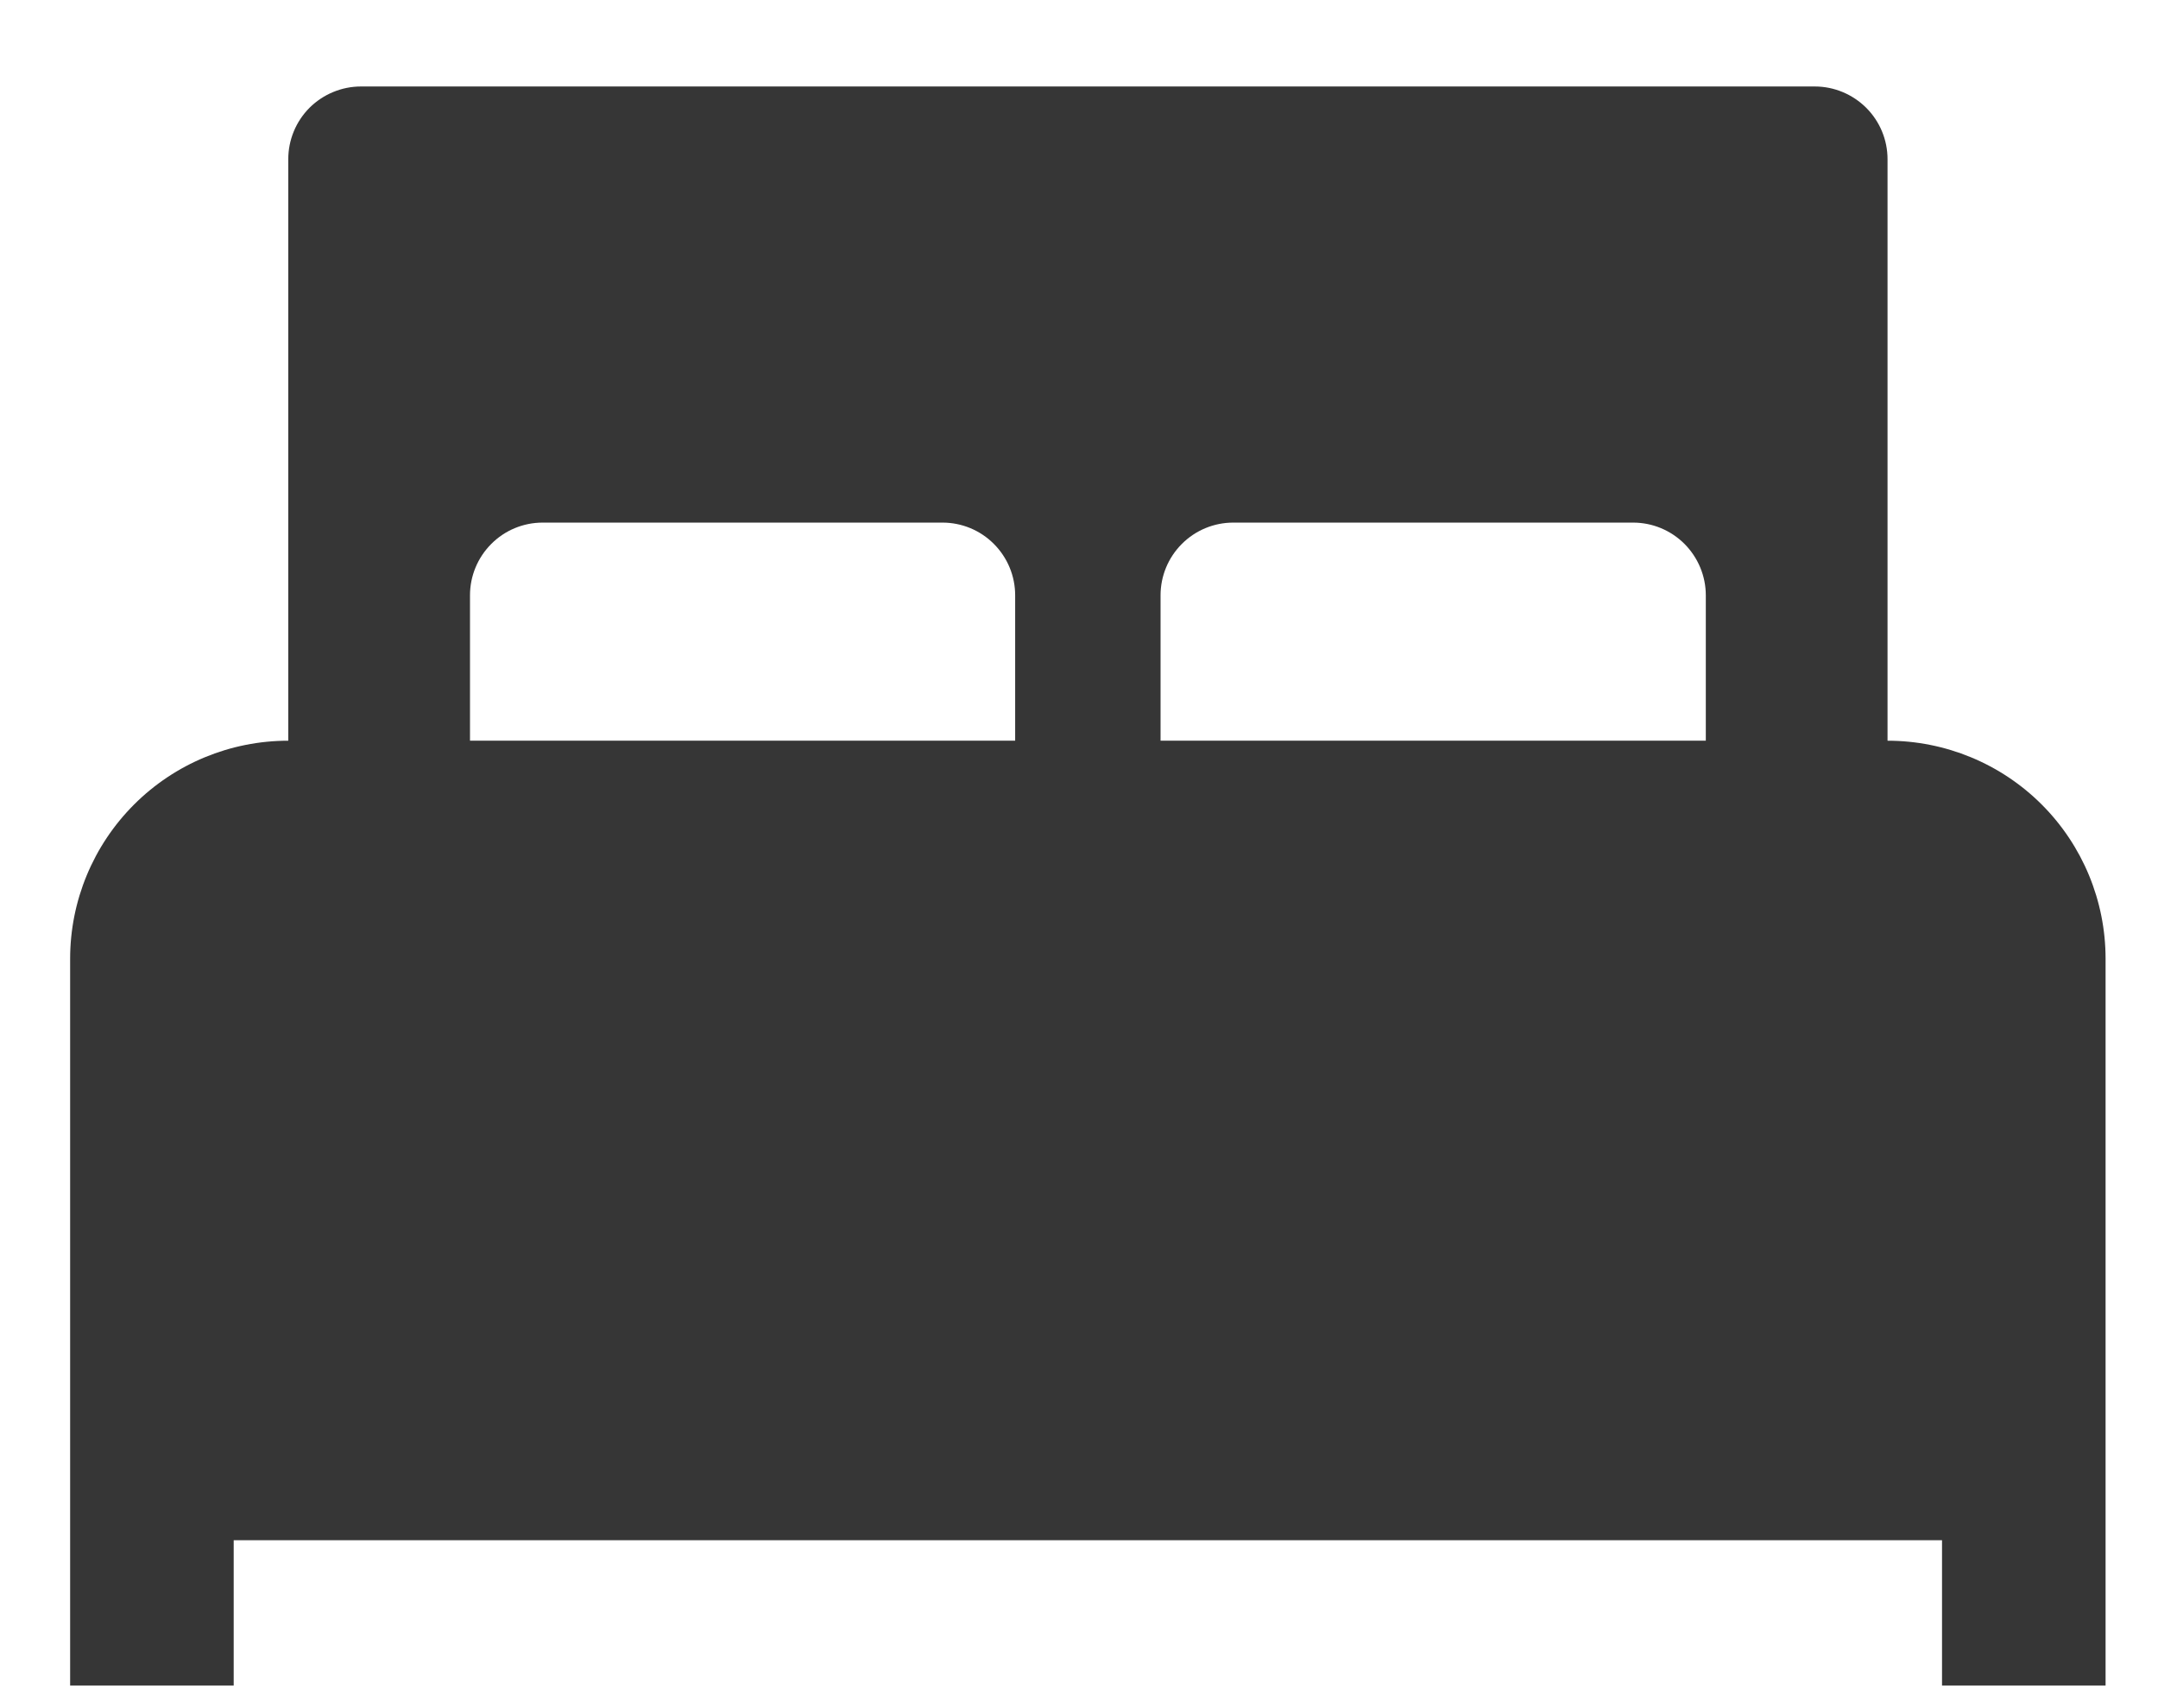 <svg width="24" height="19" viewBox="0 0 24 19" fill="none" xmlns="http://www.w3.org/2000/svg">
<path d="M20.992 8.239V1.771C20.992 1.556 20.907 1.351 20.755 1.199C20.603 1.048 20.398 0.962 20.183 0.962H4.014C3.8 0.962 3.594 1.048 3.442 1.199C3.291 1.351 3.206 1.556 3.206 1.771V8.239C2.562 8.239 1.946 8.494 1.491 8.949C1.036 9.404 0.78 10.021 0.78 10.664V18.748H2.599V17.132H21.598V18.748H23.417V10.664C23.417 10.021 23.162 9.404 22.707 8.949C22.252 8.494 21.635 8.239 20.992 8.239ZM11.29 8.239H5.227V6.622C5.227 6.407 5.312 6.202 5.464 6.05C5.615 5.898 5.821 5.813 6.035 5.813H10.482C10.696 5.813 10.902 5.898 11.053 6.05C11.205 6.202 11.29 6.407 11.29 6.622V8.239ZM12.907 6.622C12.907 6.407 12.992 6.202 13.144 6.05C13.296 5.898 13.501 5.813 13.716 5.813H18.162C18.377 5.813 18.582 5.898 18.734 6.05C18.885 6.202 18.971 6.407 18.971 6.622V8.239H12.907V6.622Z" fill="#363636"/>
</svg>

